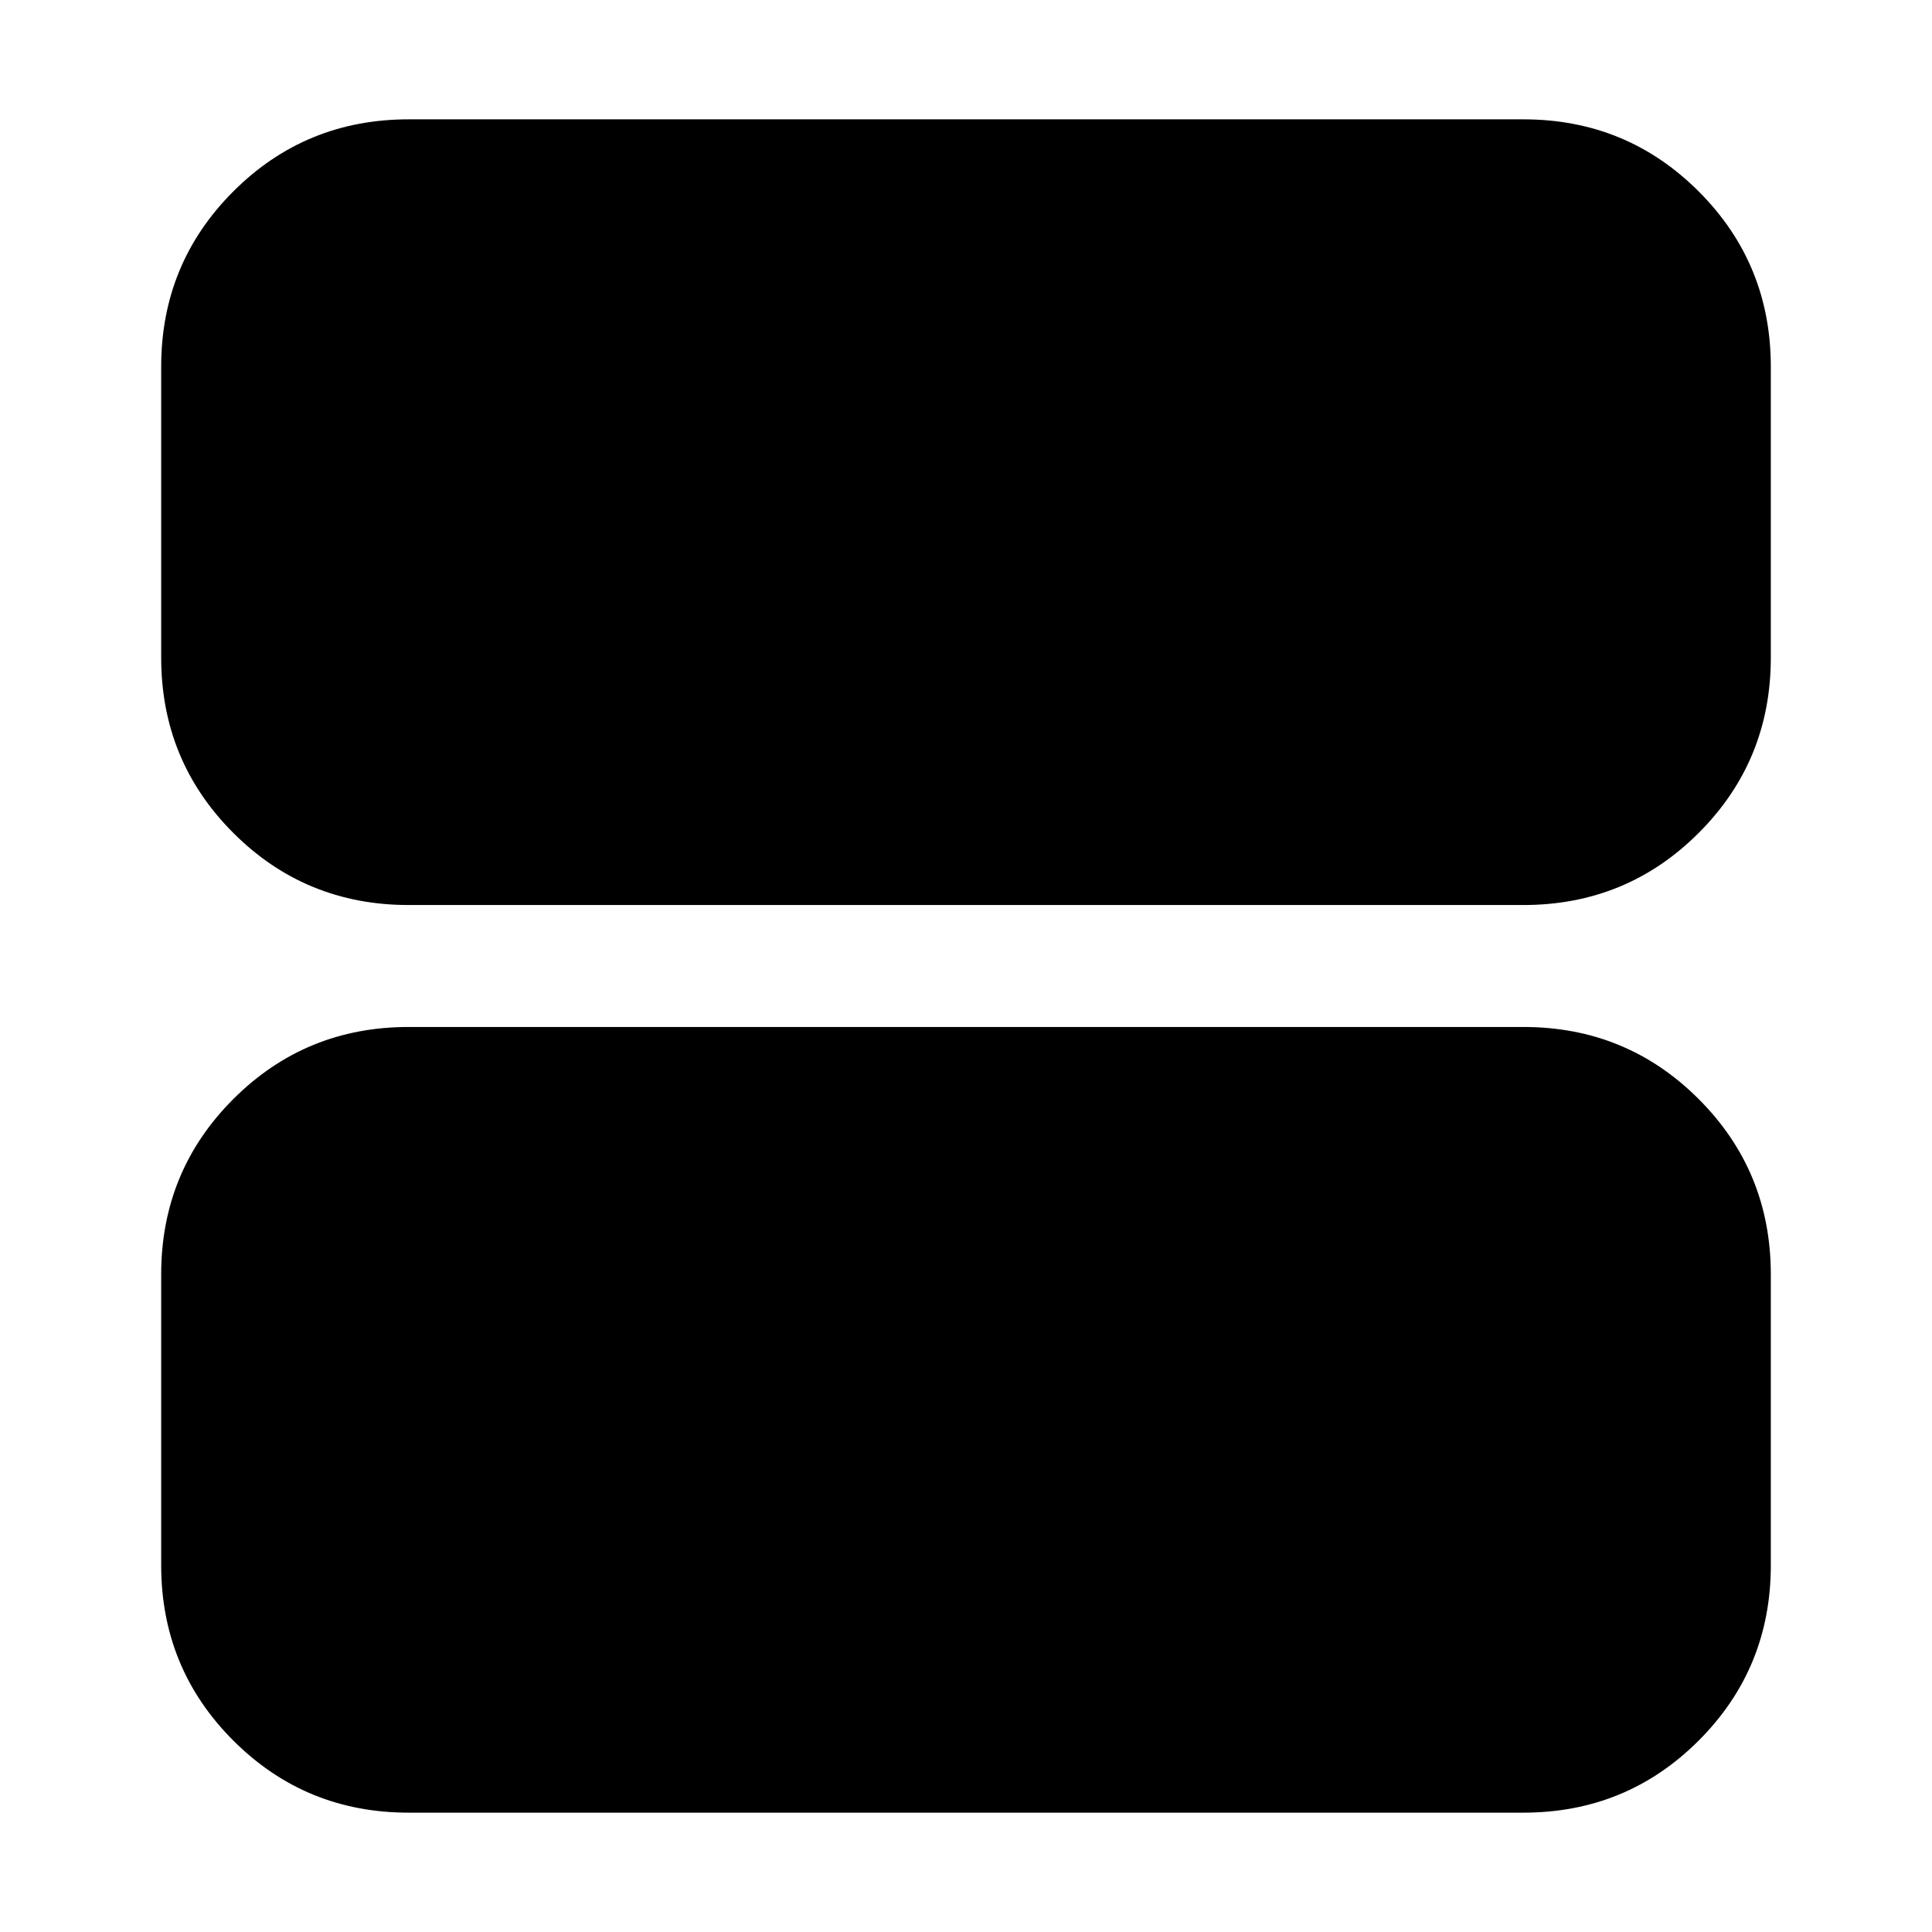 <svg xmlns="http://www.w3.org/2000/svg" height="24" viewBox="0 -960 960 960" width="24"><path d="M203.04-510.3q-51.3 0-87.12-35.83-35.83-35.83-35.83-87.13v-144.48q0-51.3 35.83-87.13 35.82-35.83 87.12-35.83h553.92q51.3 0 87.12 35.83 35.83 35.83 35.83 87.13v144.48q0 51.3-35.83 87.13-35.82 35.83-87.12 35.83H203.04Zm0 451q-51.3 0-87.12-35.83-35.83-35.83-35.83-87.13v-144.48q0-51.3 35.83-87.13 35.82-35.83 87.12-35.83h553.92q51.3 0 87.12 35.83 35.83 35.83 35.83 87.13v144.48q0 51.3-35.83 87.13-35.82 35.83-87.12 35.83H203.04Z"/></svg>